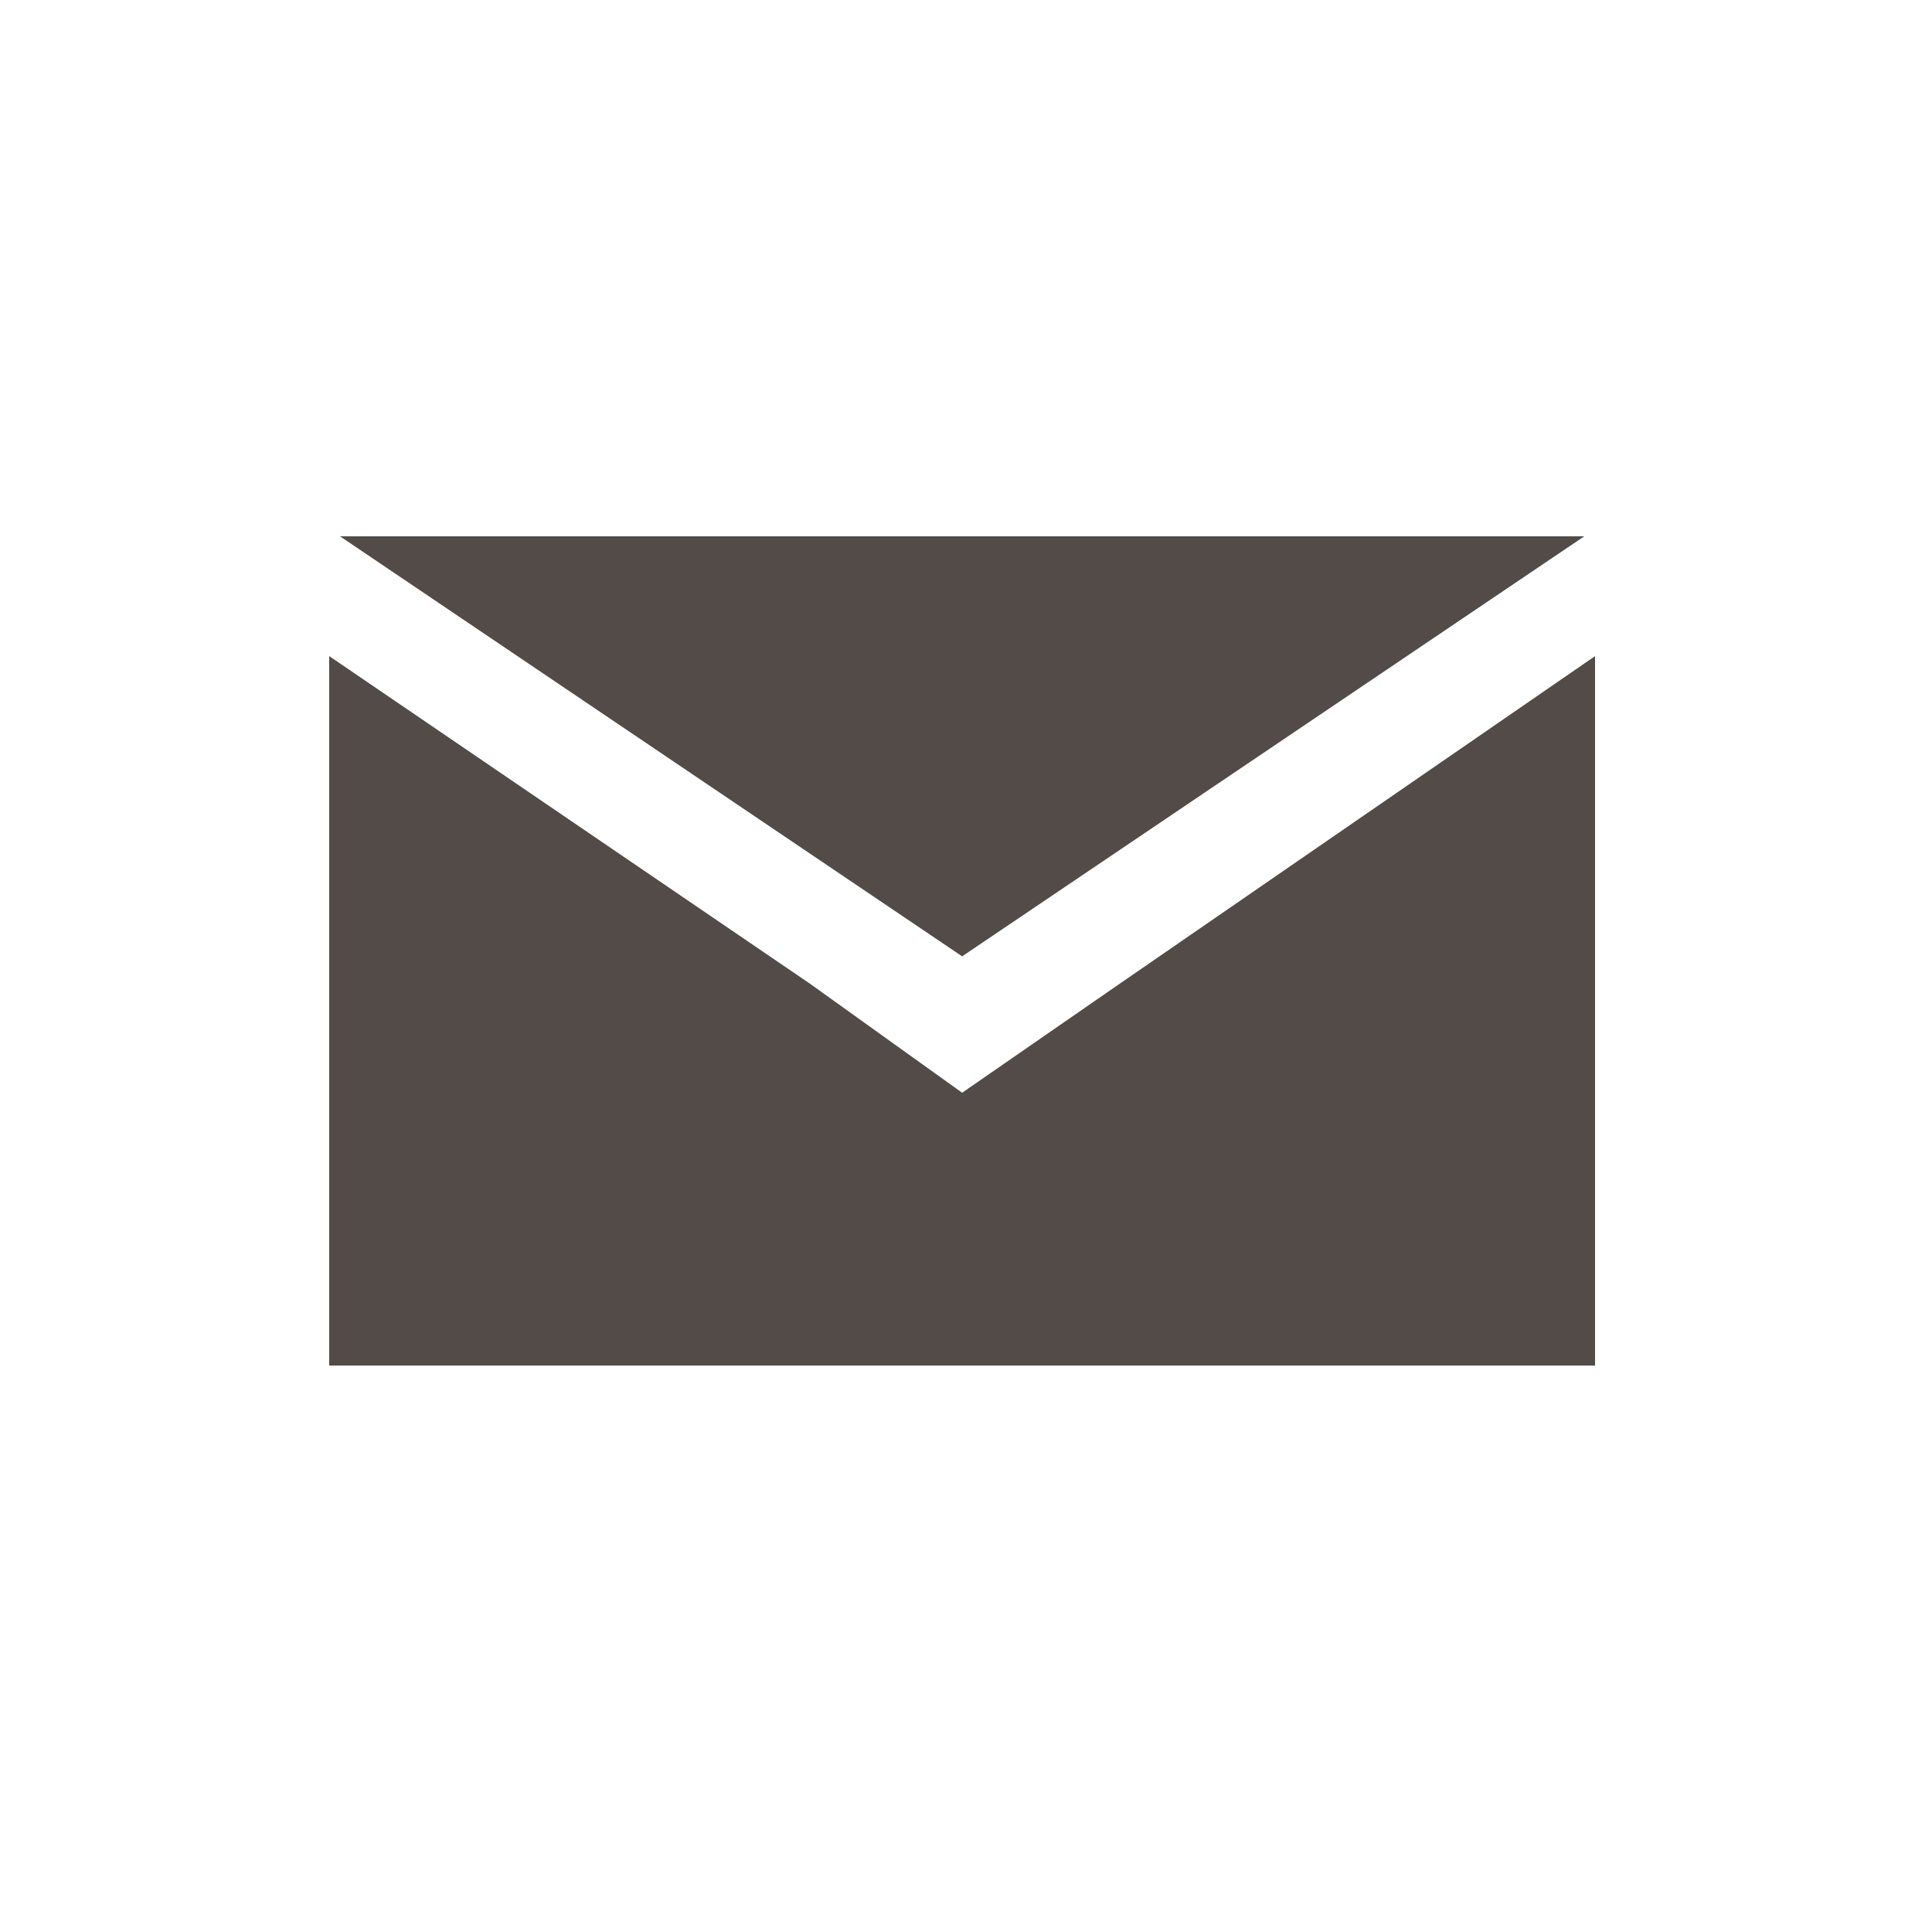 <?xml version="1.0" encoding="utf-8"?>
<!-- Generator: Adobe Illustrator 22.1.0, SVG Export Plug-In . SVG Version: 6.00 Build 0)  -->
<svg version="1.1" id="pictos" xmlns="http://www.w3.org/2000/svg" xmlns:xlink="http://www.w3.org/1999/xlink" x="0px" y="0px"
	 viewBox="0 0 500 500" style="enable-background:new 0 0 500 500;" xml:space="preserve">
<style type="text/css">
	.st0{fill:#524B48;}
</style>
<g>
	<path class="st0" d="M88,138.8L88,138.8L88,138.8z"/>
	<path class="st0" d="M410,138.8L410,138.8L410,138.8z"/>
	<polygon class="st0" points="289.9,254.5 249,282.8 209.5,254.5 85.2,169.8 85.2,353.4 412.8,353.4 412.8,169.8 	"/>
	<polygon class="st0" points="410,138.8 88,138.8 249,247.5 	"/>
</g>
</svg>
